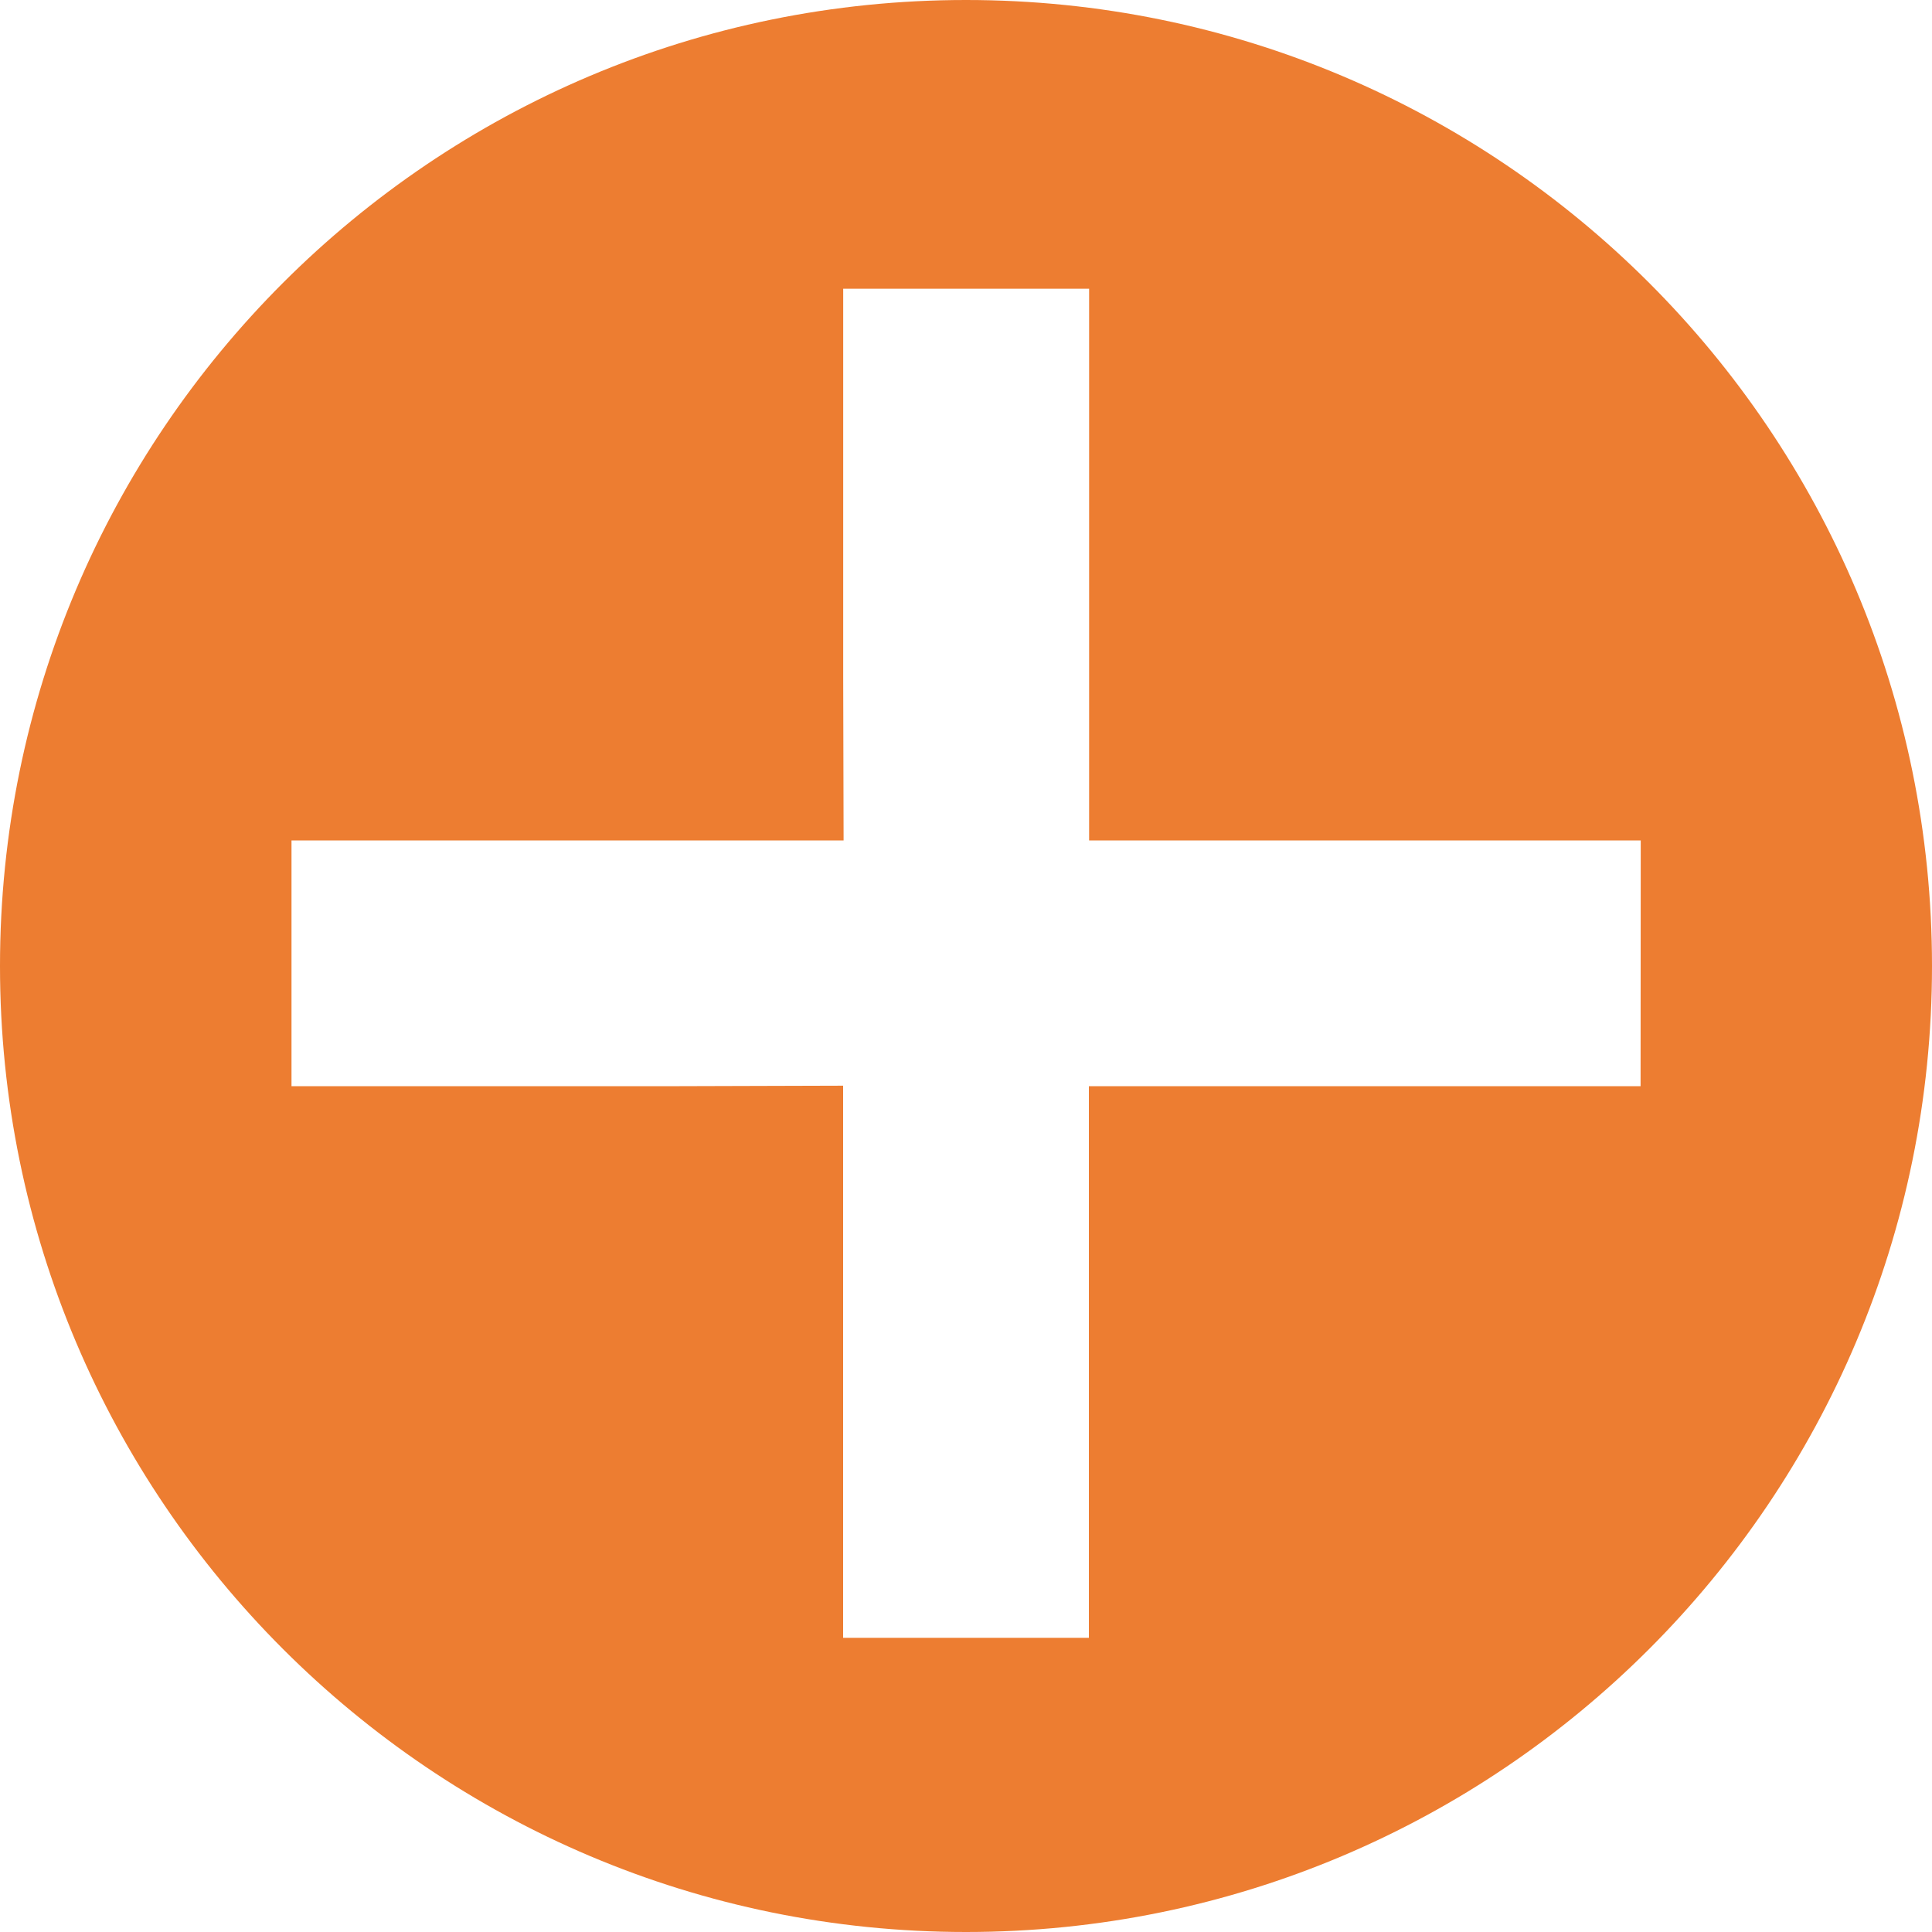 <?xml version="1.0" encoding="utf-8"?>
<!-- Generator: Adobe Illustrator 16.0.0, SVG Export Plug-In . SVG Version: 6.00 Build 0)  -->
<!DOCTYPE svg PUBLIC "-//W3C//DTD SVG 1.1//EN" "http://www.w3.org/Graphics/SVG/1.1/DTD/svg11.dtd">
<svg version="1.1" id="Capa_1" xmlns="http://www.w3.org/2000/svg" xmlns:xlink="http://www.w3.org/1999/xlink" x="0px" y="0px"
	 width="25px" height="25px" viewBox="-3.5 -3.5 25 25" enable-background="new -3.5 -3.5 25 25" xml:space="preserve">
<path fill="#ED7D31" d="M9-3.5C2.098-3.5-3.5,2.094-3.5,9c0,6.902,5.598,12.5,12.5,12.5c6.906,0,12.5-5.598,12.5-12.5
	C21.5,2.094,15.906-3.5,9-3.5z M17.729,10.555h-4.352h-2.721H10.59v0.066v2.721v4.351H7.41v-4.351v-2.721v-0.072H7.343l-2.05,0.006
	H0.272v-3.18h5.021h2.05h0.073V7.306L7.411,5.257V0.236h3.182v5.021v2.049v0.069h0.064h2.721h4.353L17.729,10.555L17.729,10.555z"/>
</svg>
